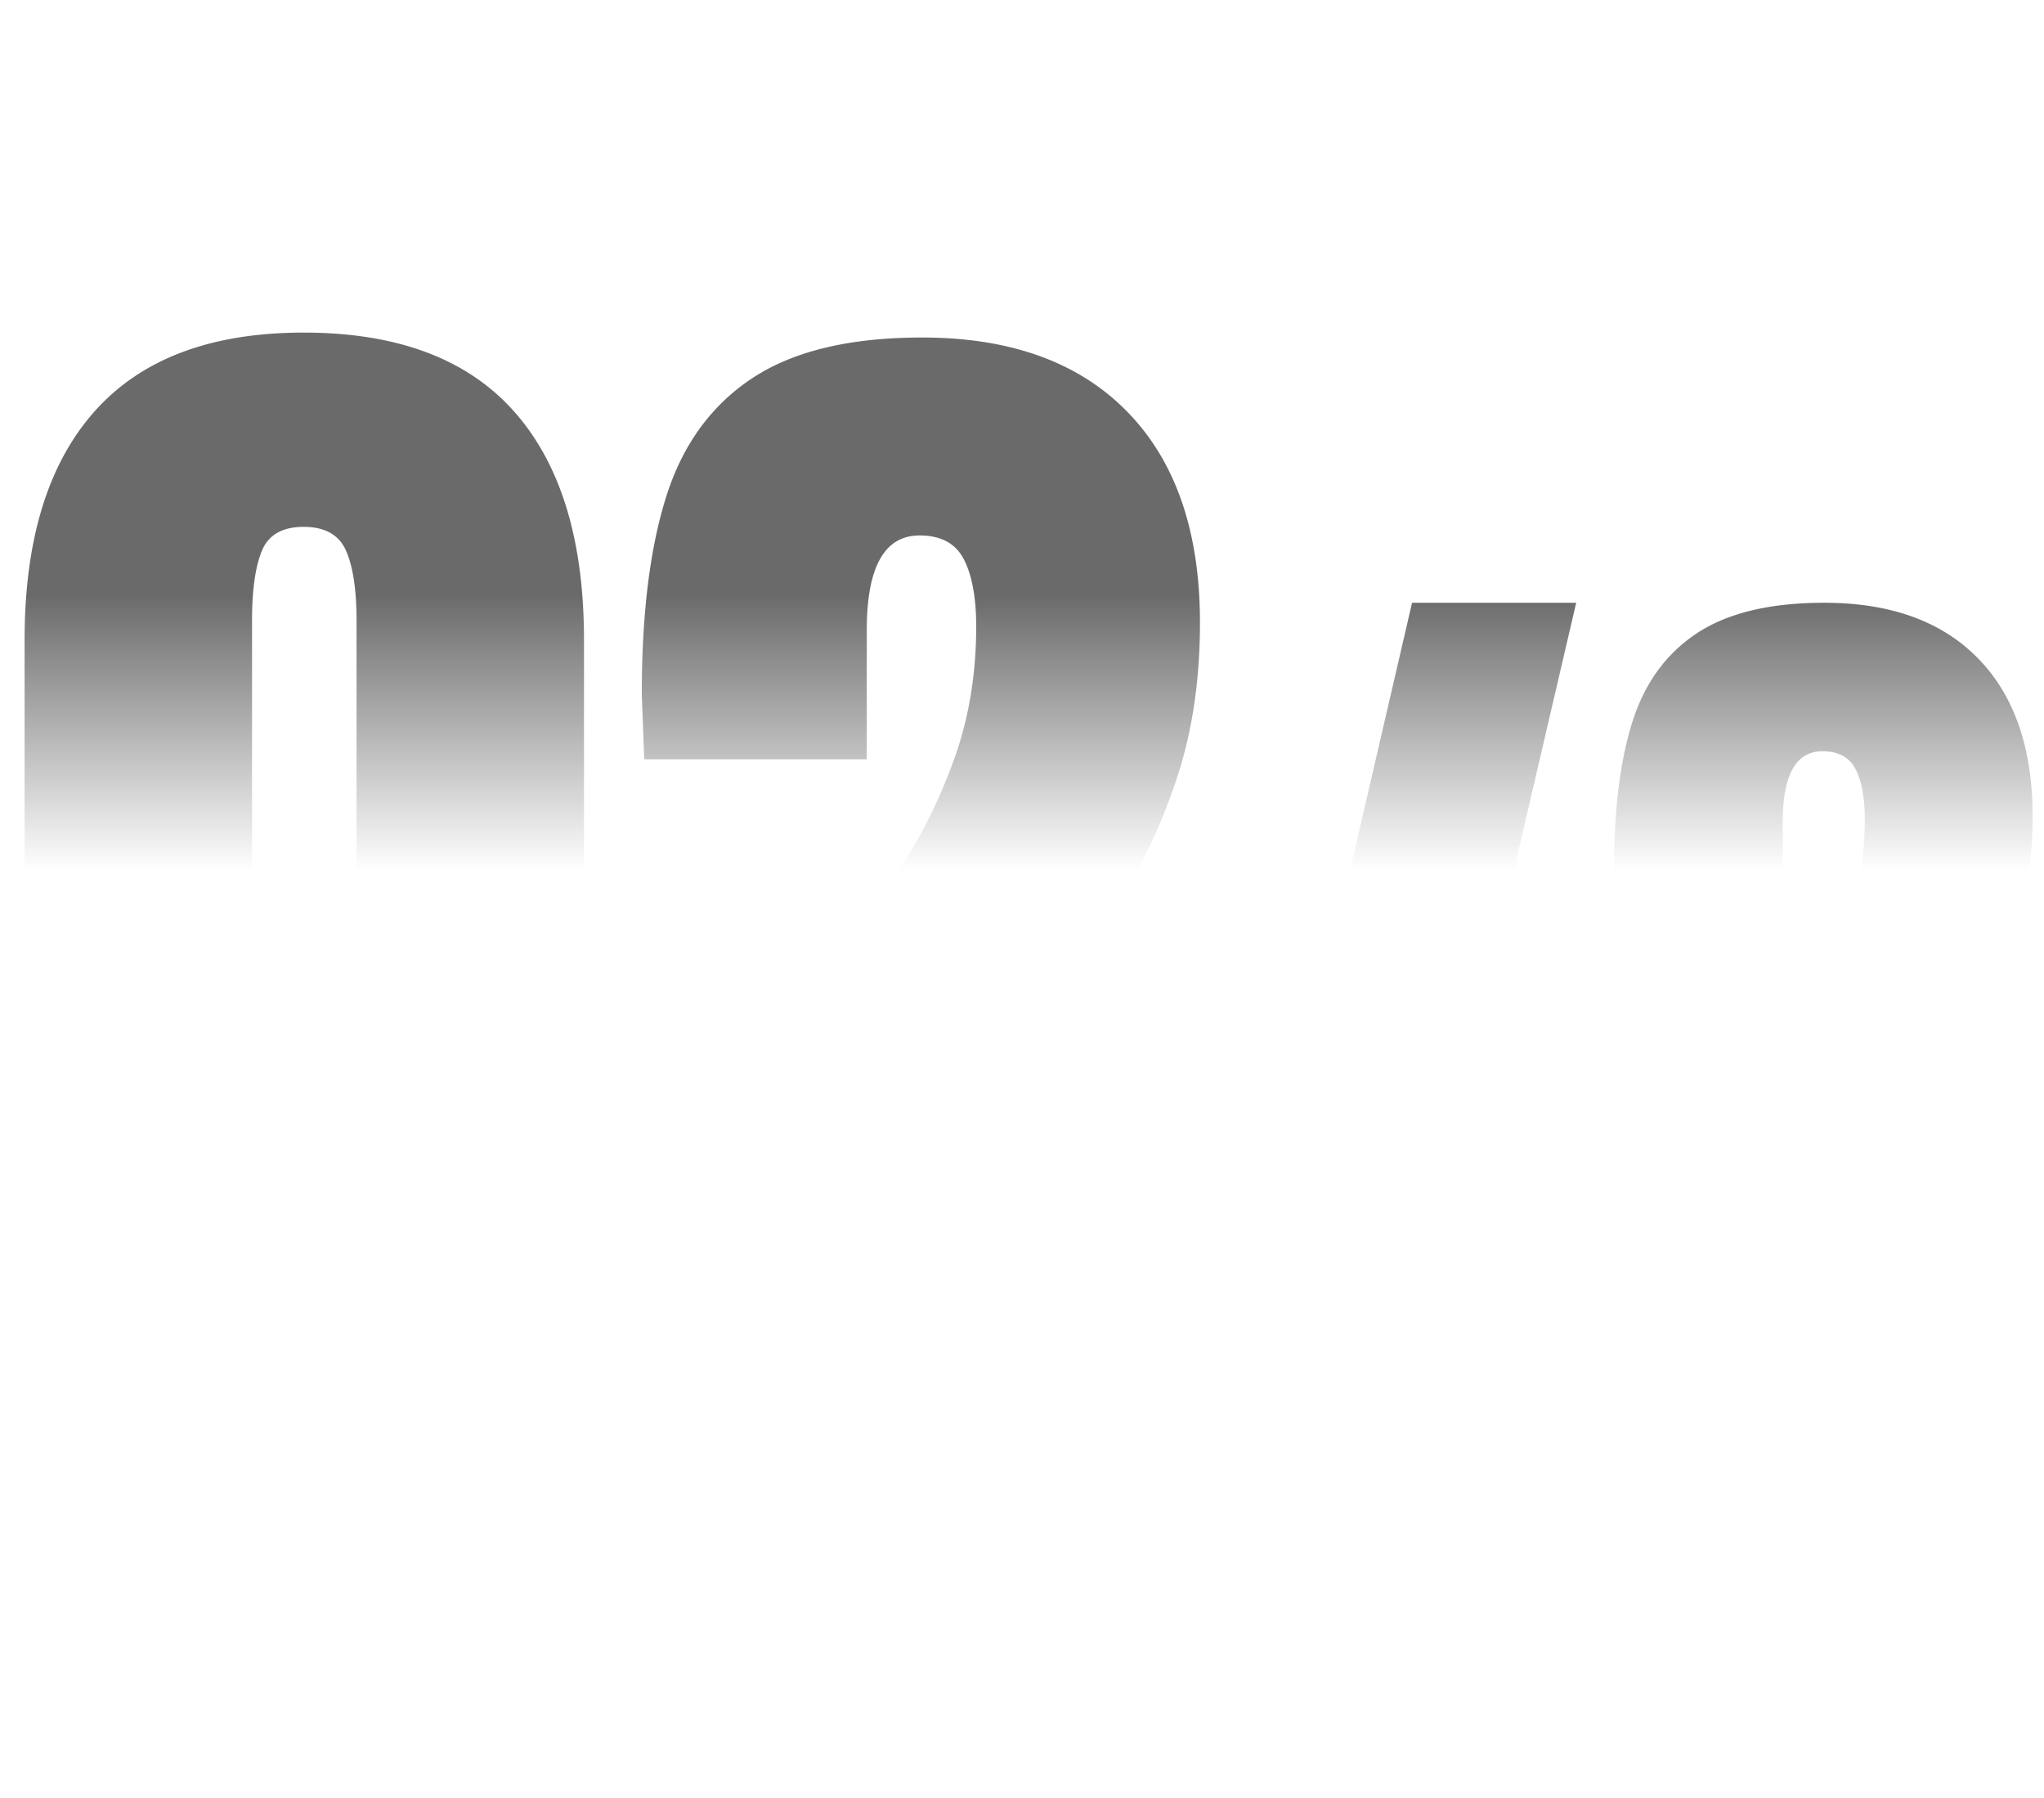<?xml version="1.0"?>
<svg xmlns="http://www.w3.org/2000/svg" xmlns:xlink="http://www.w3.org/1999/xlink" width="133" height="117" viewBox="0 0 133 117">
  <title>bbpd_&#x5207;&#x7247;</title>
  <defs>
    <linearGradient id="b" x1="50%" x2="50%" y1="24.438%" y2="50%">
      <stop offset="0%" stop-color="#313131" stop-opacity=".72"/>
      <stop offset="100%" stop-color="#313131" stop-opacity="0"/>
    </linearGradient>
    <path id="a" d="M19.76 91.64c5.867 0 10.373-1.627 13.52-4.88C36.427 83.507 38 78.813 38 72.68V41.64c0-6.507-1.52-11.467-4.56-14.88-3.04-3.413-7.6-5.12-13.68-5.12-6.027 0-10.56 1.707-13.6 5.12-3.04 3.413-4.56 8.373-4.56 14.88v31.04c0 6.08 1.573 10.76 4.72 14.04 3.147 3.28 7.627 4.92 13.44 4.92zm0-12.64c-1.013 0-1.827-.467-2.44-1.4-.613-.933-.92-2.04-.92-3.32V40.36c0-1.973.213-3.48.64-4.52.427-1.04 1.333-1.56 2.72-1.56 1.387 0 2.307.52 2.76 1.56.453 1.04.68 2.547.68 4.52v33.92c0 1.28-.32 2.387-.96 3.32-.64.933-1.467 1.4-2.48 1.4zM77.6 91V78.04H58.88a49.183 49.183 0 0 1 3.24-5.28c1.2-1.707 2.707-3.653 4.52-5.84 2.507-3.093 4.52-5.787 6.04-8.08 1.52-2.293 2.8-4.973 3.84-8.04 1.04-3.067 1.56-6.493 1.56-10.28 0-5.92-1.573-10.493-4.72-13.72-3.147-3.227-7.6-4.84-13.36-4.84-4.693 0-8.373.88-11.04 2.64-2.667 1.76-4.533 4.32-5.6 7.68-1.067 3.36-1.6 7.653-1.6 12.88l.16 4.24H56.4V41c0-4.107 1.147-6.16 3.44-6.16 1.387 0 2.347.52 2.88 1.56.533 1.04.8 2.493.8 4.36 0 3.147-.493 6.067-1.48 8.76-.987 2.693-2.187 5.08-3.6 7.16-1.413 2.08-3.32 4.613-5.72 7.6-2.347 2.88-4.24 5.387-5.68 7.52-1.44 2.133-2.653 4.533-3.64 7.2-.987 2.667-1.48 5.573-1.48 8.72V91H77.6zm12.9 0l12.06-51.78H91.88L79.88 91H90.5zm41.4 0v-9.72h-14.04c.72-1.36 1.53-2.68 2.43-3.96.9-1.28 2.03-2.74 3.39-4.38 1.88-2.32 3.39-4.34 4.53-6.06 1.14-1.72 2.1-3.73 2.88-6.03.78-2.3 1.17-4.87 1.17-7.71 0-4.44-1.18-7.87-3.54-10.29-2.36-2.42-5.7-3.63-10.02-3.63-3.52 0-6.28.66-8.28 1.98-2 1.32-3.4 3.24-4.2 5.76-.8 2.52-1.2 5.74-1.2 9.66l.12 3.18H116v-6.3c0-3.08.86-4.62 2.58-4.62 1.04 0 1.76.39 2.16 1.17.4.78.6 1.87.6 3.27 0 2.36-.37 4.55-1.11 6.57-.74 2.02-1.64 3.81-2.7 5.37-1.06 1.56-2.49 3.46-4.29 5.7-1.76 2.16-3.18 4.04-4.26 5.64-1.08 1.6-1.99 3.4-2.73 5.4-.74 2-1.11 4.18-1.11 6.54V91h26.76z"/>
  </defs>
  <g fill="none" fill-rule="nonzero">
    <use fill="#202020" fill-opacity="0" xlink:href="#a"/>
    <use fill="url(#b)" xlink:href="#a"/>
  </g>
</svg>
